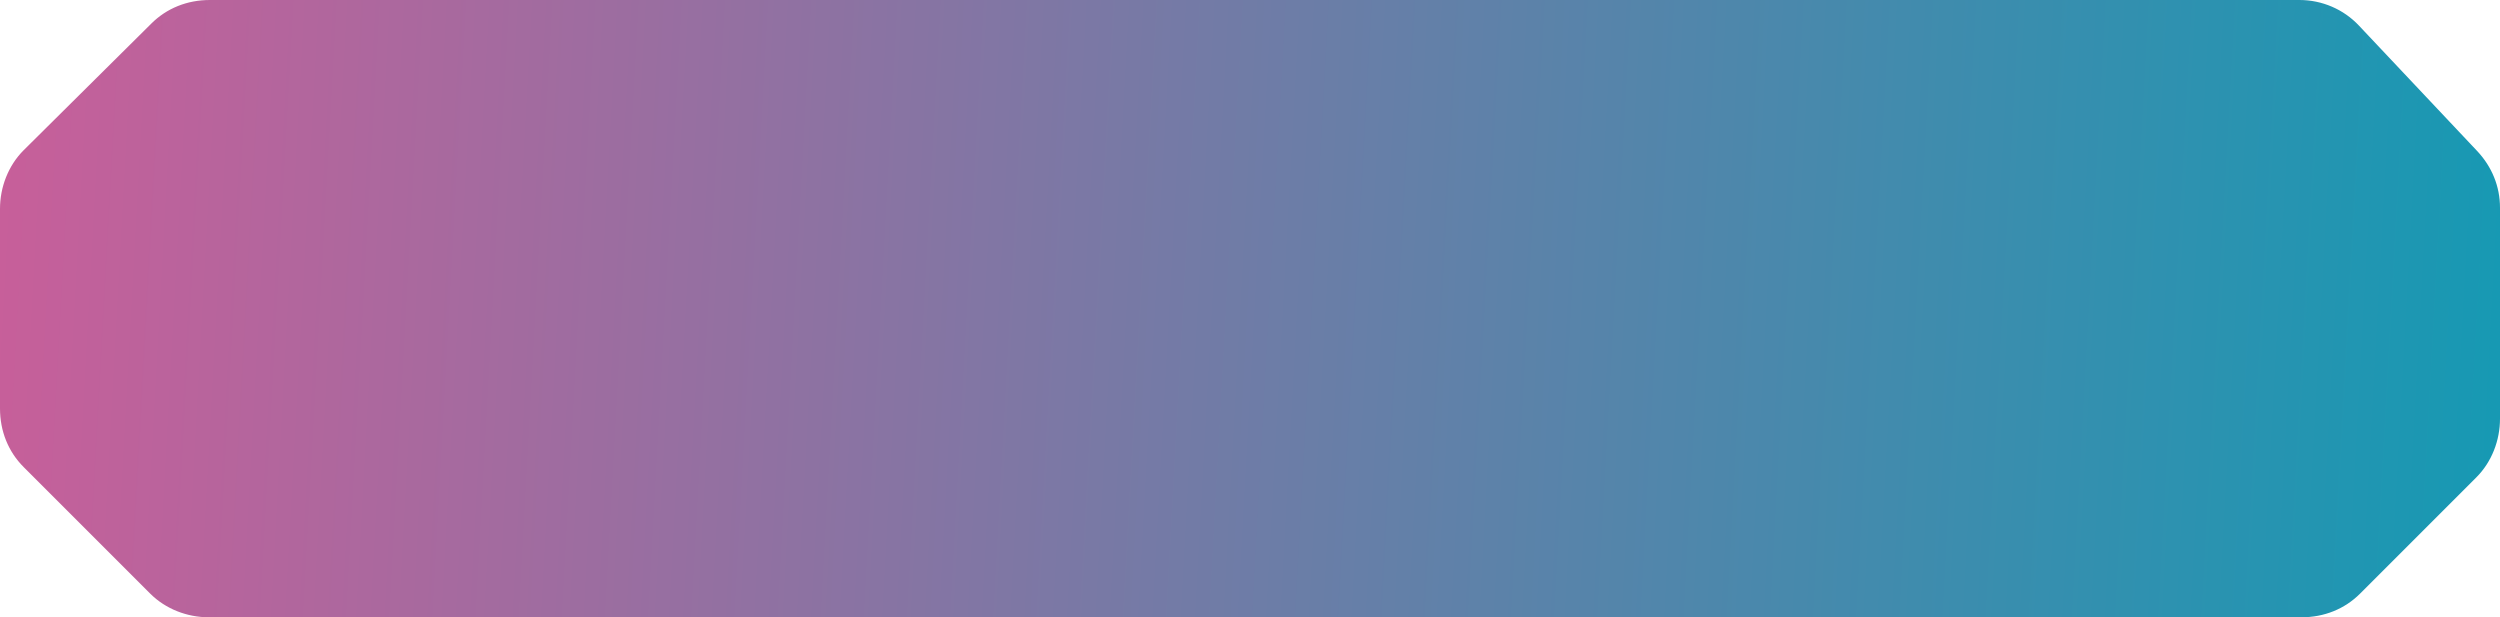 <?xml version="1.0" encoding="UTF-8"?>
<svg id="Layer_1" data-name="Layer 1" xmlns="http://www.w3.org/2000/svg" version="1.1" xmlns:xlink="http://www.w3.org/1999/xlink" viewBox="0 0 243 60">
  <defs>
    <style>
      .cls-1 {
        fill: url(#linear-gradient);
        stroke-width: 0px;
      }
    </style>
    <linearGradient id="linear-gradient" x1="0" y1="37.7" x2="242.5" y2="24.4" gradientTransform="translate(0 61) scale(1 -1)" gradientUnits="userSpaceOnUse">
      <stop offset="0" stop-color="#c75f9a"/>
      <stop offset="1" stop-color="#1799b3"/>
    </linearGradient>
  </defs>
  <path class="cls-1" d="M20.3,0h203.2c2.2,0,4.3.9,5.8,2.5l11.5,12.2c1.4,1.5,2.2,3.4,2.2,5.5v20.5c0,2.1-.8,4.2-2.3,5.7l-11.3,11.3c-1.5,1.5-3.5,2.3-5.7,2.3H20.3c-2.1,0-4.2-.8-5.7-2.3l-12.3-12.3c-1.5-1.5-2.3-3.5-2.3-5.7v-19.4c0-2.1.8-4.2,2.3-5.7L14.7,2.3c1.5-1.5,3.5-2.3,5.7-2.3Z"/>
</svg>
